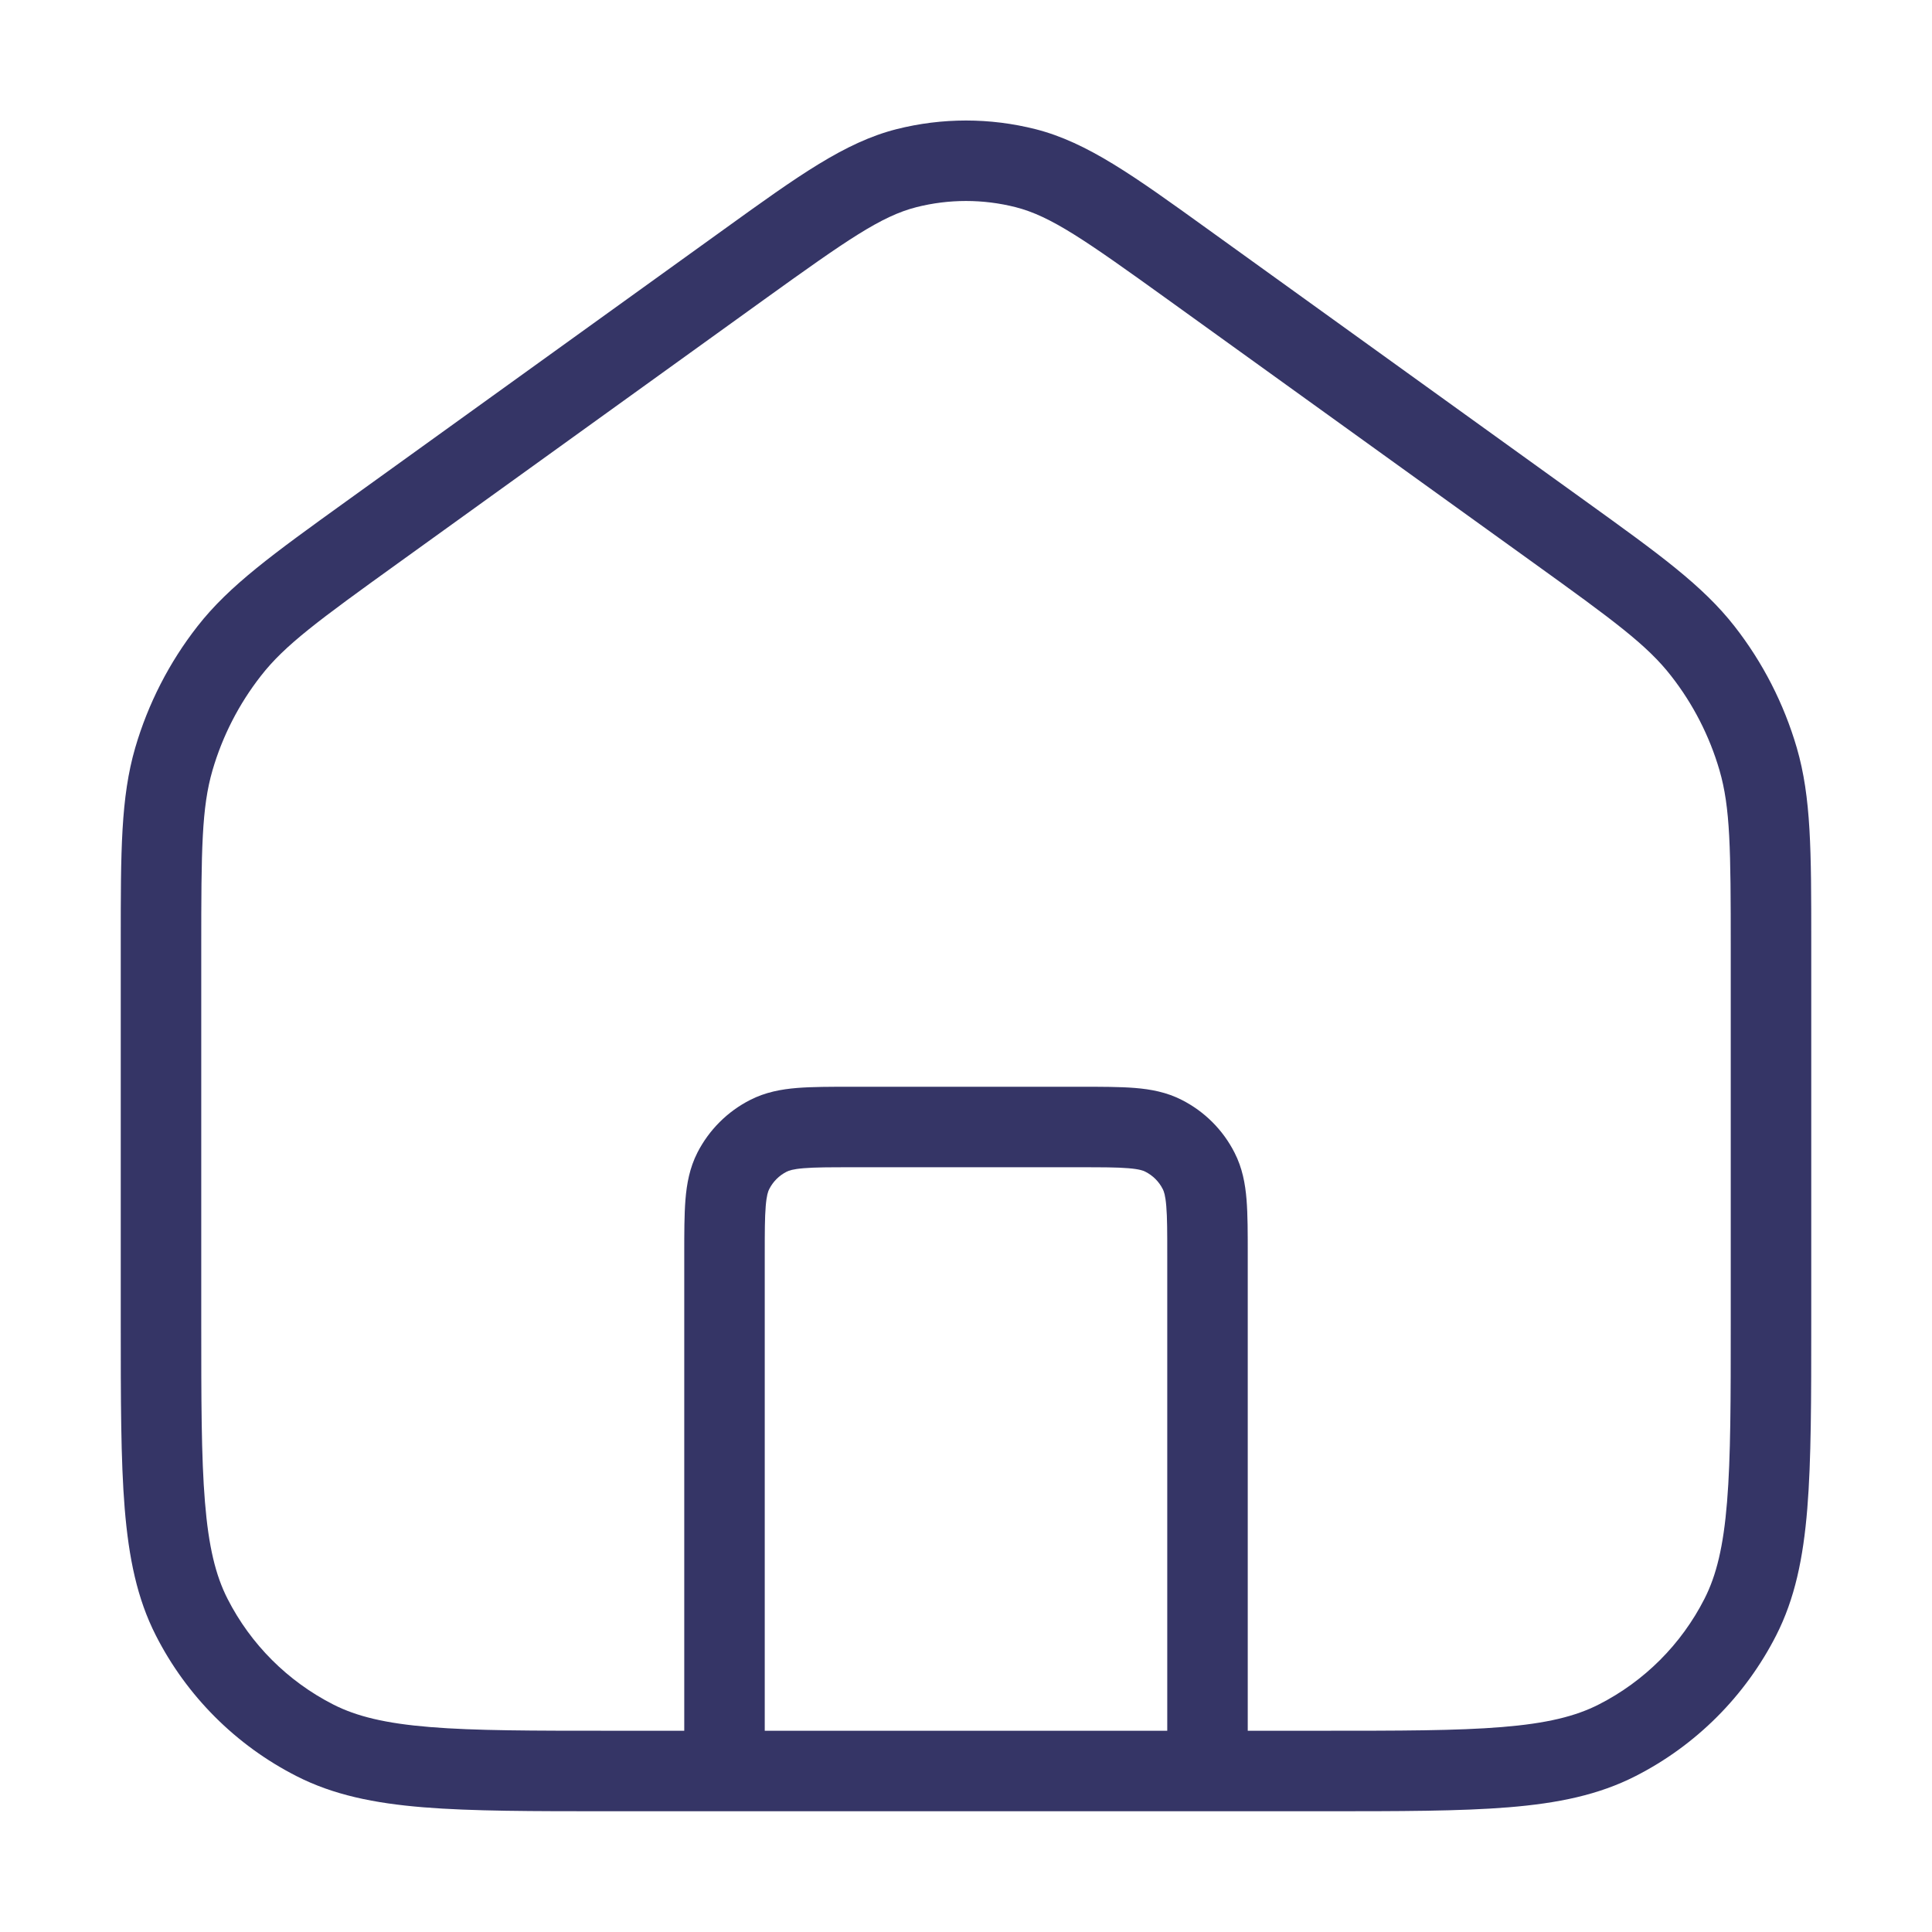 <svg width="24" height="24" viewBox="0 0 24 24" fill="none" xmlns="http://www.w3.org/2000/svg">
<path fill-rule="evenodd" clip-rule="evenodd" d="M12.865 1.605C12.297 1.461 11.703 1.461 11.135 1.605C10.492 1.769 9.915 2.185 8.995 2.848L4.299 6.229C3.391 6.883 2.849 7.273 2.453 7.78C2.102 8.229 1.84 8.741 1.68 9.288C1.5 9.906 1.5 10.574 1.5 11.693L1.5 16.422C1.5 17.384 1.5 18.136 1.549 18.739C1.6 19.354 1.703 19.859 1.936 20.316C2.319 21.069 2.931 21.681 3.684 22.064C4.141 22.297 4.646 22.401 5.261 22.451C5.865 22.5 6.616 22.5 7.578 22.5H16.422C17.384 22.5 18.136 22.5 18.739 22.451C19.354 22.401 19.859 22.297 20.316 22.064C21.069 21.681 21.68 21.069 22.064 20.316C22.297 19.859 22.401 19.354 22.451 18.739C22.5 18.136 22.5 17.384 22.5 16.422L22.5 11.693C22.5 10.574 22.5 9.906 22.32 9.288C22.16 8.741 21.898 8.229 21.547 7.78C21.151 7.273 20.609 6.883 19.701 6.229L15.005 2.848C14.085 2.185 13.508 1.769 12.865 1.605ZM11.382 2.574C11.788 2.471 12.212 2.471 12.618 2.574C13.054 2.686 13.469 2.974 14.512 3.725L19.047 6.99C20.046 7.709 20.462 8.014 20.759 8.396C21.032 8.745 21.236 9.143 21.36 9.568C21.495 10.032 21.5 10.548 21.5 11.778V16.4C21.5 17.388 21.5 18.1 21.454 18.658C21.409 19.211 21.322 19.57 21.173 19.862C20.885 20.427 20.427 20.885 19.862 21.173C19.57 21.322 19.211 21.409 18.658 21.454C18.099 21.5 17.388 21.5 16.4 21.5H15.5V15.581C15.5 15.317 15.5 15.09 15.485 14.902C15.469 14.705 15.433 14.508 15.336 14.319C15.193 14.037 14.963 13.807 14.681 13.664C14.492 13.567 14.295 13.531 14.098 13.515C13.91 13.5 13.683 13.5 13.419 13.5H10.581C10.317 13.5 10.09 13.5 9.902 13.515C9.705 13.531 9.508 13.567 9.319 13.664C9.037 13.807 8.807 14.037 8.663 14.319C8.567 14.508 8.531 14.705 8.515 14.902C8.5 15.09 8.5 15.317 8.5 15.581L8.5 21.5H7.6C6.612 21.5 5.9 21.5 5.342 21.454C4.789 21.409 4.43 21.322 4.138 21.173C3.574 20.885 3.115 20.427 2.827 19.862C2.678 19.57 2.591 19.211 2.546 18.658C2.5 18.1 2.5 17.388 2.5 16.4V11.778C2.5 10.548 2.505 10.032 2.64 9.568C2.764 9.143 2.968 8.745 3.241 8.396C3.538 8.014 3.954 7.709 4.953 6.99L9.487 3.725C10.531 2.974 10.946 2.686 11.382 2.574ZM9.773 14.555C9.798 14.542 9.848 14.523 9.984 14.512C10.126 14.5 10.312 14.5 10.6 14.5H13.4C13.688 14.5 13.874 14.5 14.016 14.512C14.152 14.523 14.202 14.542 14.227 14.555C14.321 14.602 14.398 14.679 14.445 14.773C14.458 14.798 14.477 14.848 14.488 14.984C14.5 15.126 14.5 15.312 14.5 15.6V21.5H9.5V15.6C9.5 15.312 9.5 15.126 9.512 14.984C9.523 14.848 9.542 14.798 9.555 14.773C9.602 14.679 9.679 14.602 9.773 14.555Z" fill="#353566"/>
</svg>
